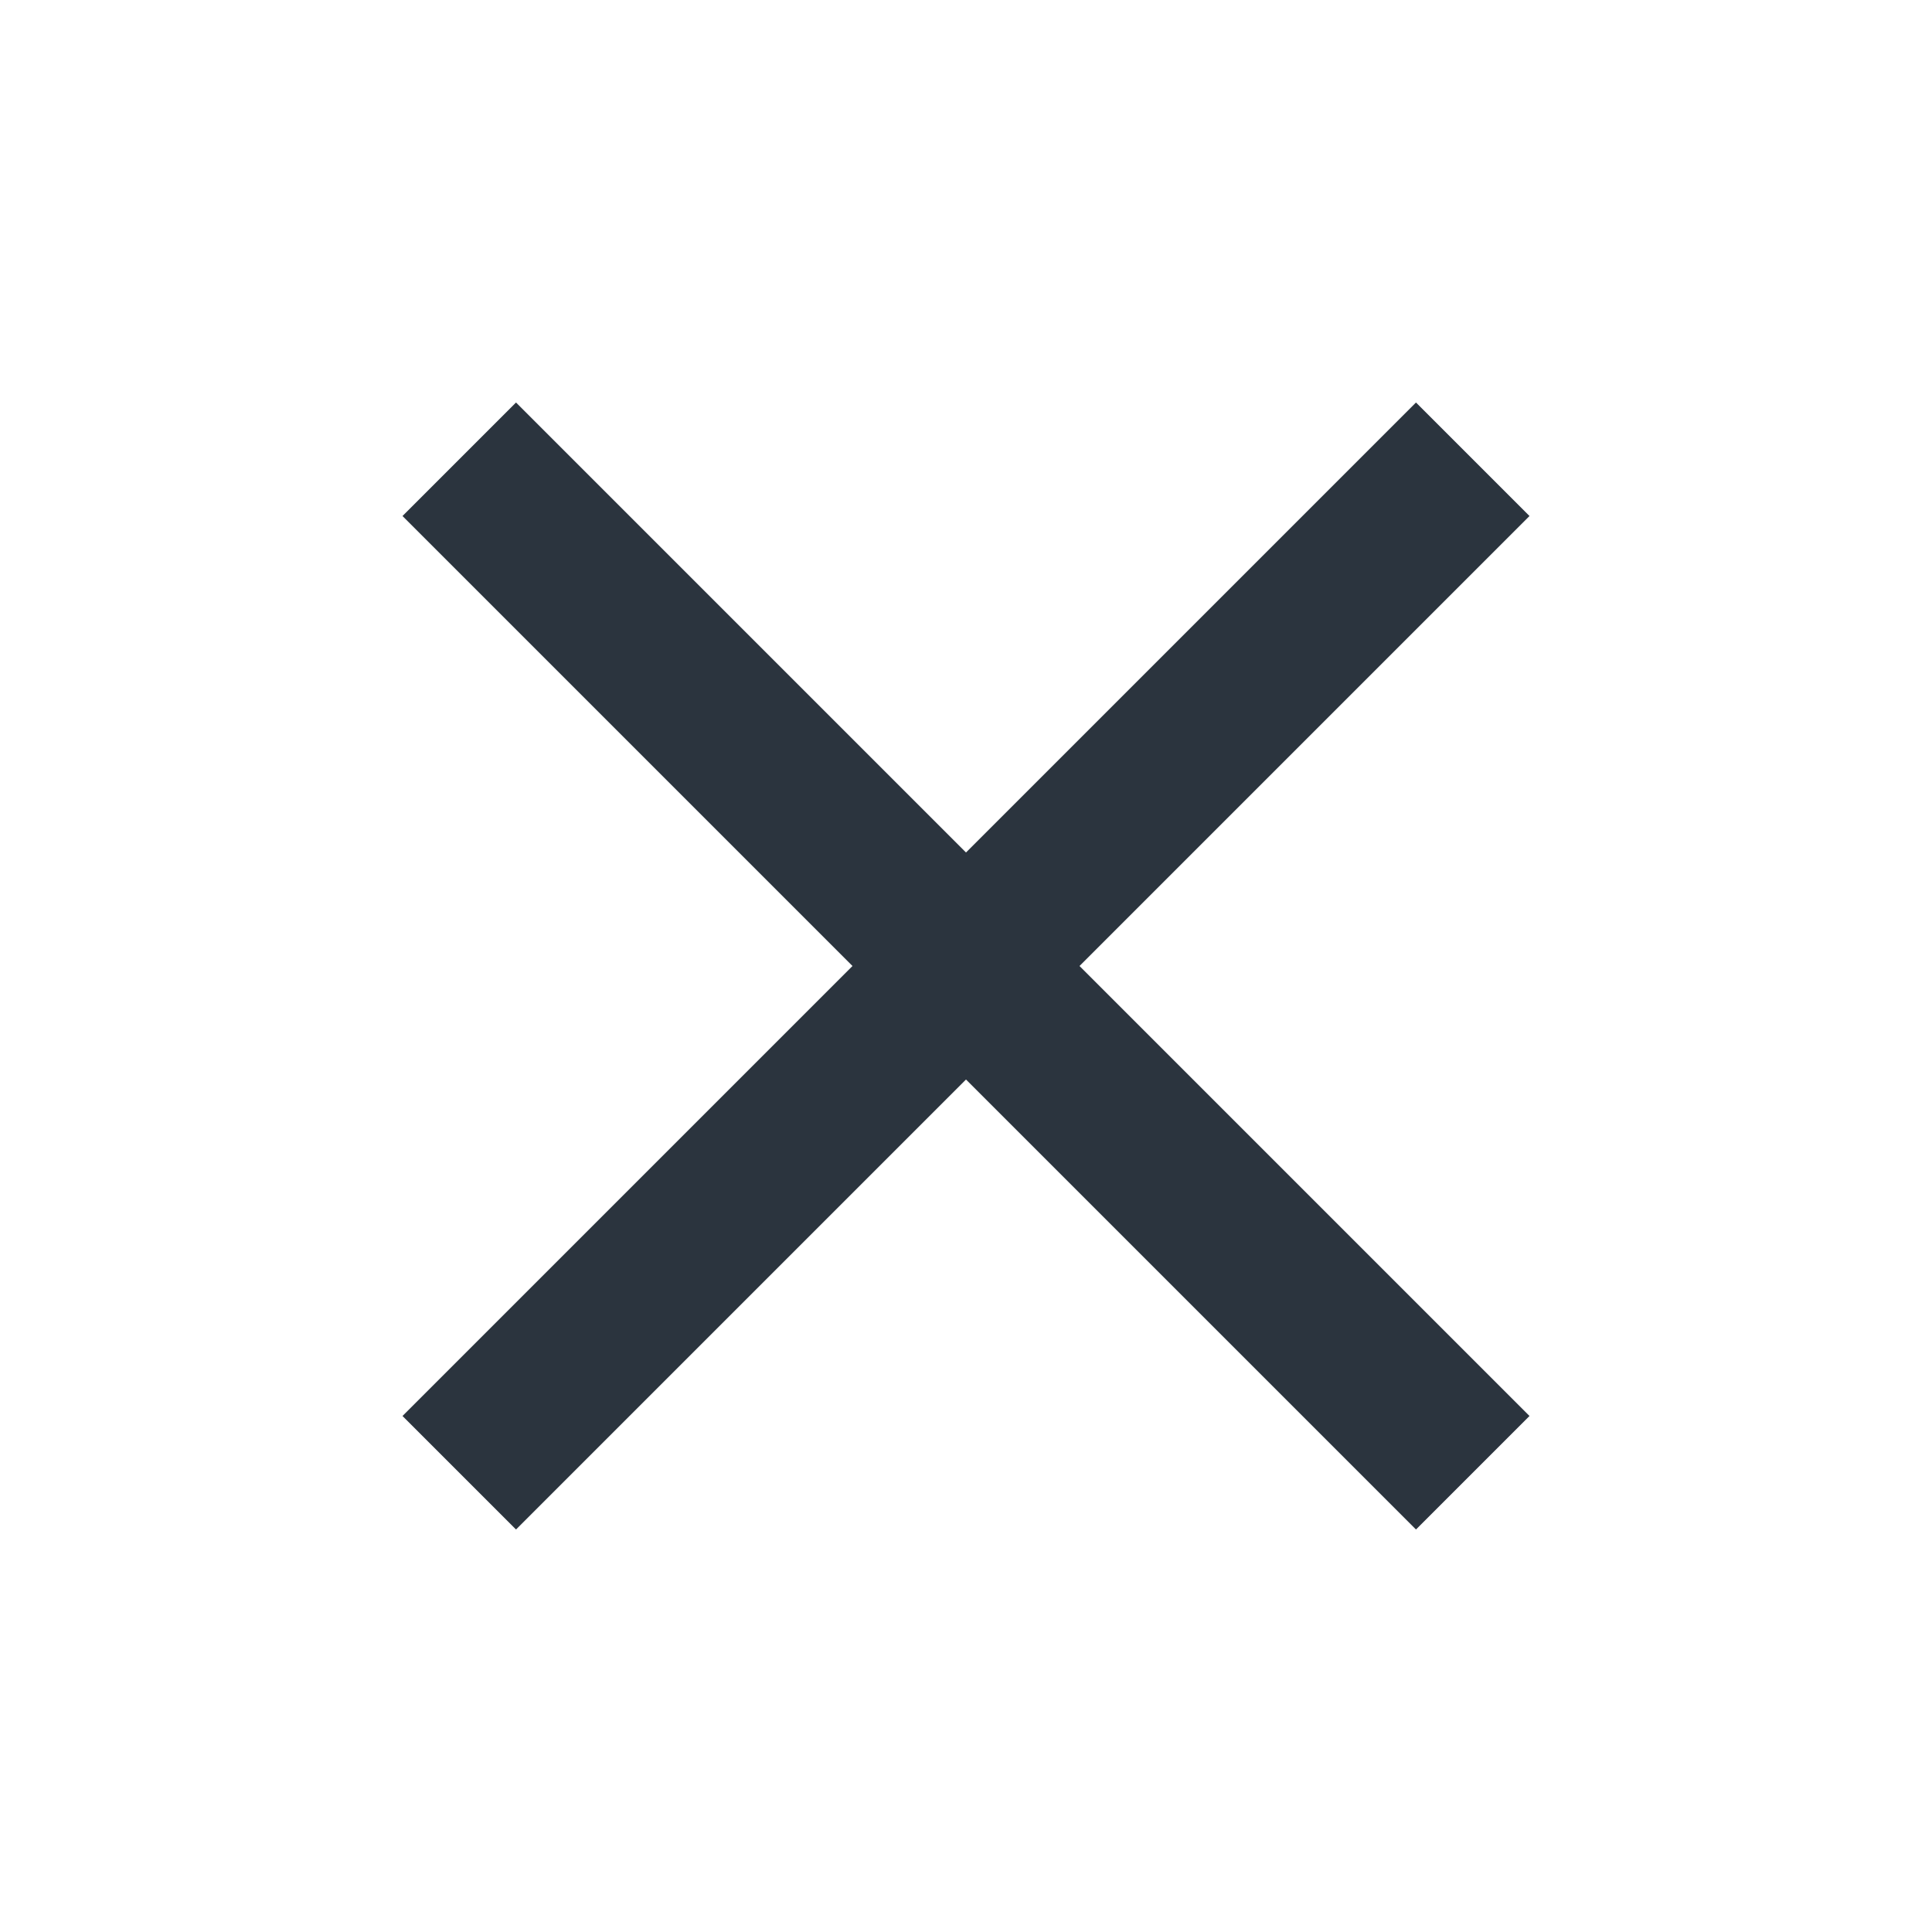 <svg xmlns="http://www.w3.org/2000/svg" width="24" height="24" viewBox="0 0 24 24"><path d="M19,6.41,17.59,5,12,10.59,6.41,5,5,6.41,10.59,12,5,17.59,6.41,19,12,13.41,17.59,19,19,17.59,13.41,12Z" fill="#2b343e"/><path d="M0,0H24V24H0Z" fill="none"/></svg>
